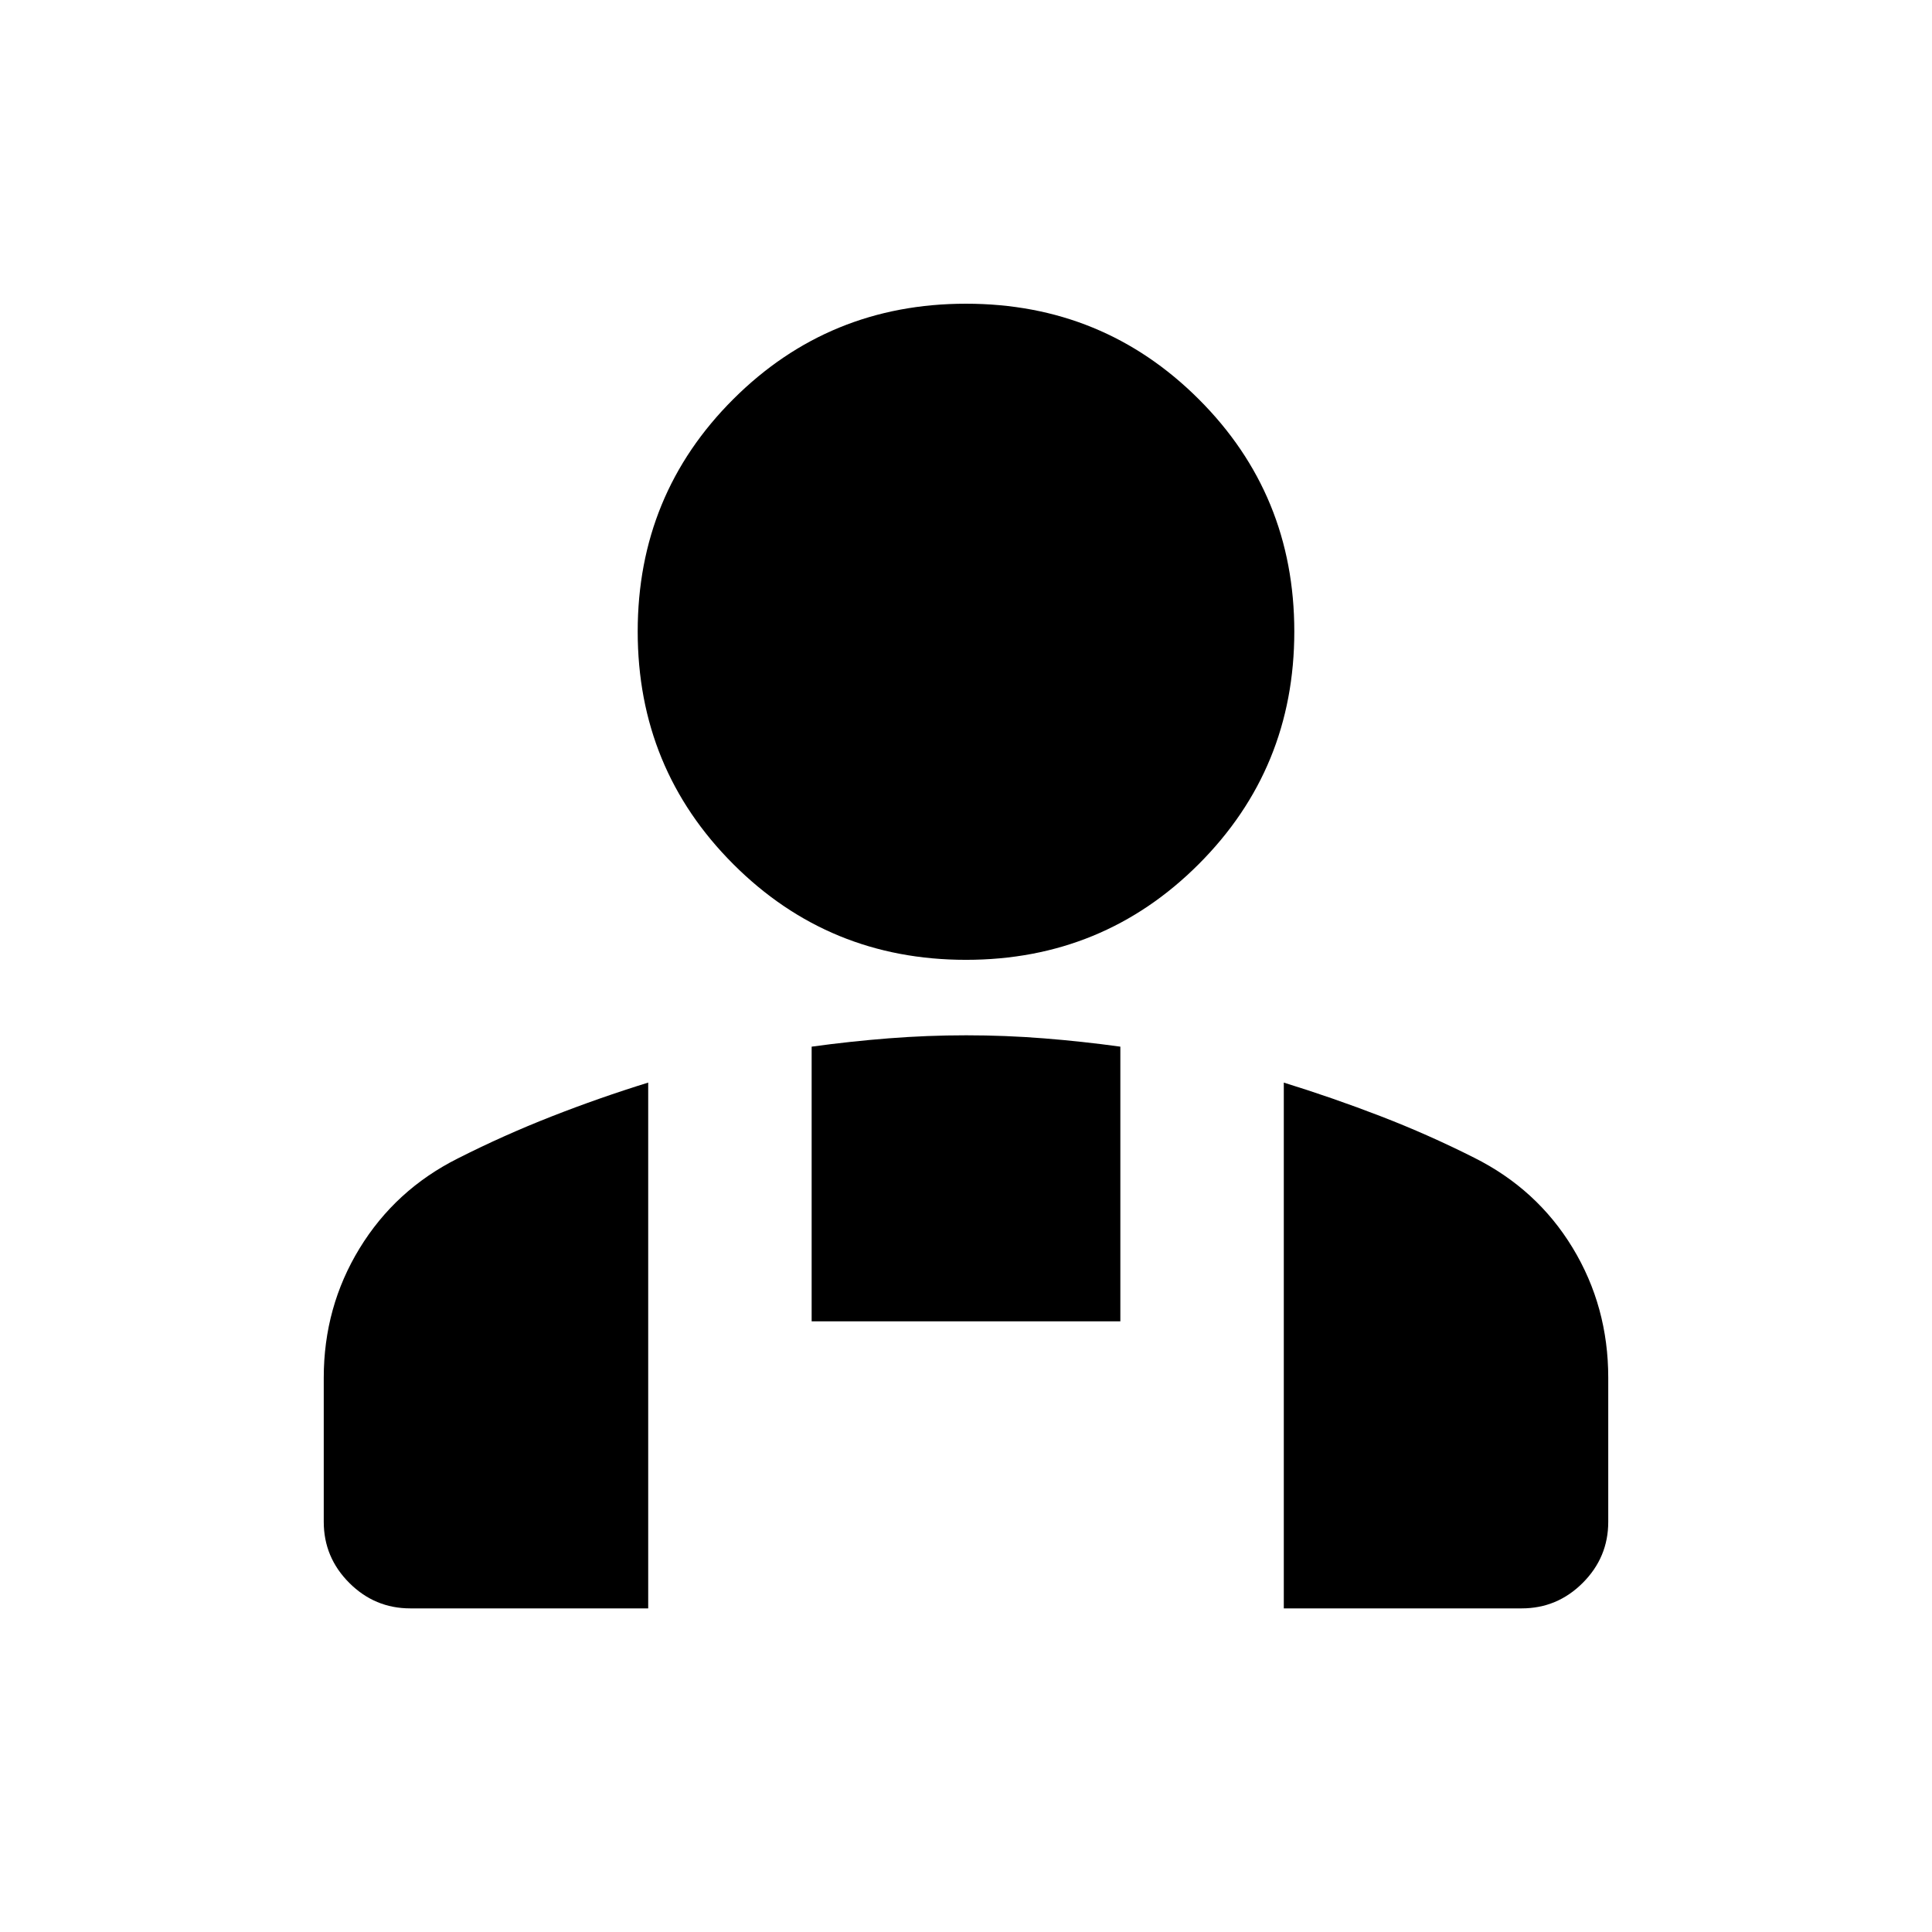 <svg xmlns="http://www.w3.org/2000/svg" height="24" viewBox="0 -960 960 960" width="24"><path d="M480-483.065q-68.087 0-115.609-47.522-47.522-47.522-47.522-115.609 0-68.087 47.522-115.489T480-809.087q68.087 0 115.609 47.402 47.522 47.402 47.522 115.489t-47.522 115.609Q548.087-483.065 480-483.065Zm157.913 322.261v-261.261q24.239 7.5 48.005 16.658 23.765 9.159 46.56 20.653 31.261 15.624 48.957 44.787 17.696 29.163 17.696 64.554v71.609q0 17.652-12.674 30.326t-30.327 12.674H637.913ZM403.304-303.435v-136.49q19.044-2.619 38.223-4.129 19.18-1.511 38.598-1.511t38.473 1.511q19.054 1.51 38.098 4.129v136.49H403.304Zm-242.435 99.631v-71.609q0-35.152 17.784-64.258 17.784-29.106 48.76-44.677 22.83-11.556 46.633-20.886 23.802-9.331 48.041-16.831v261.261H203.87q-17.653 0-30.327-12.674-12.674-12.674-12.674-30.326Z"/></svg>